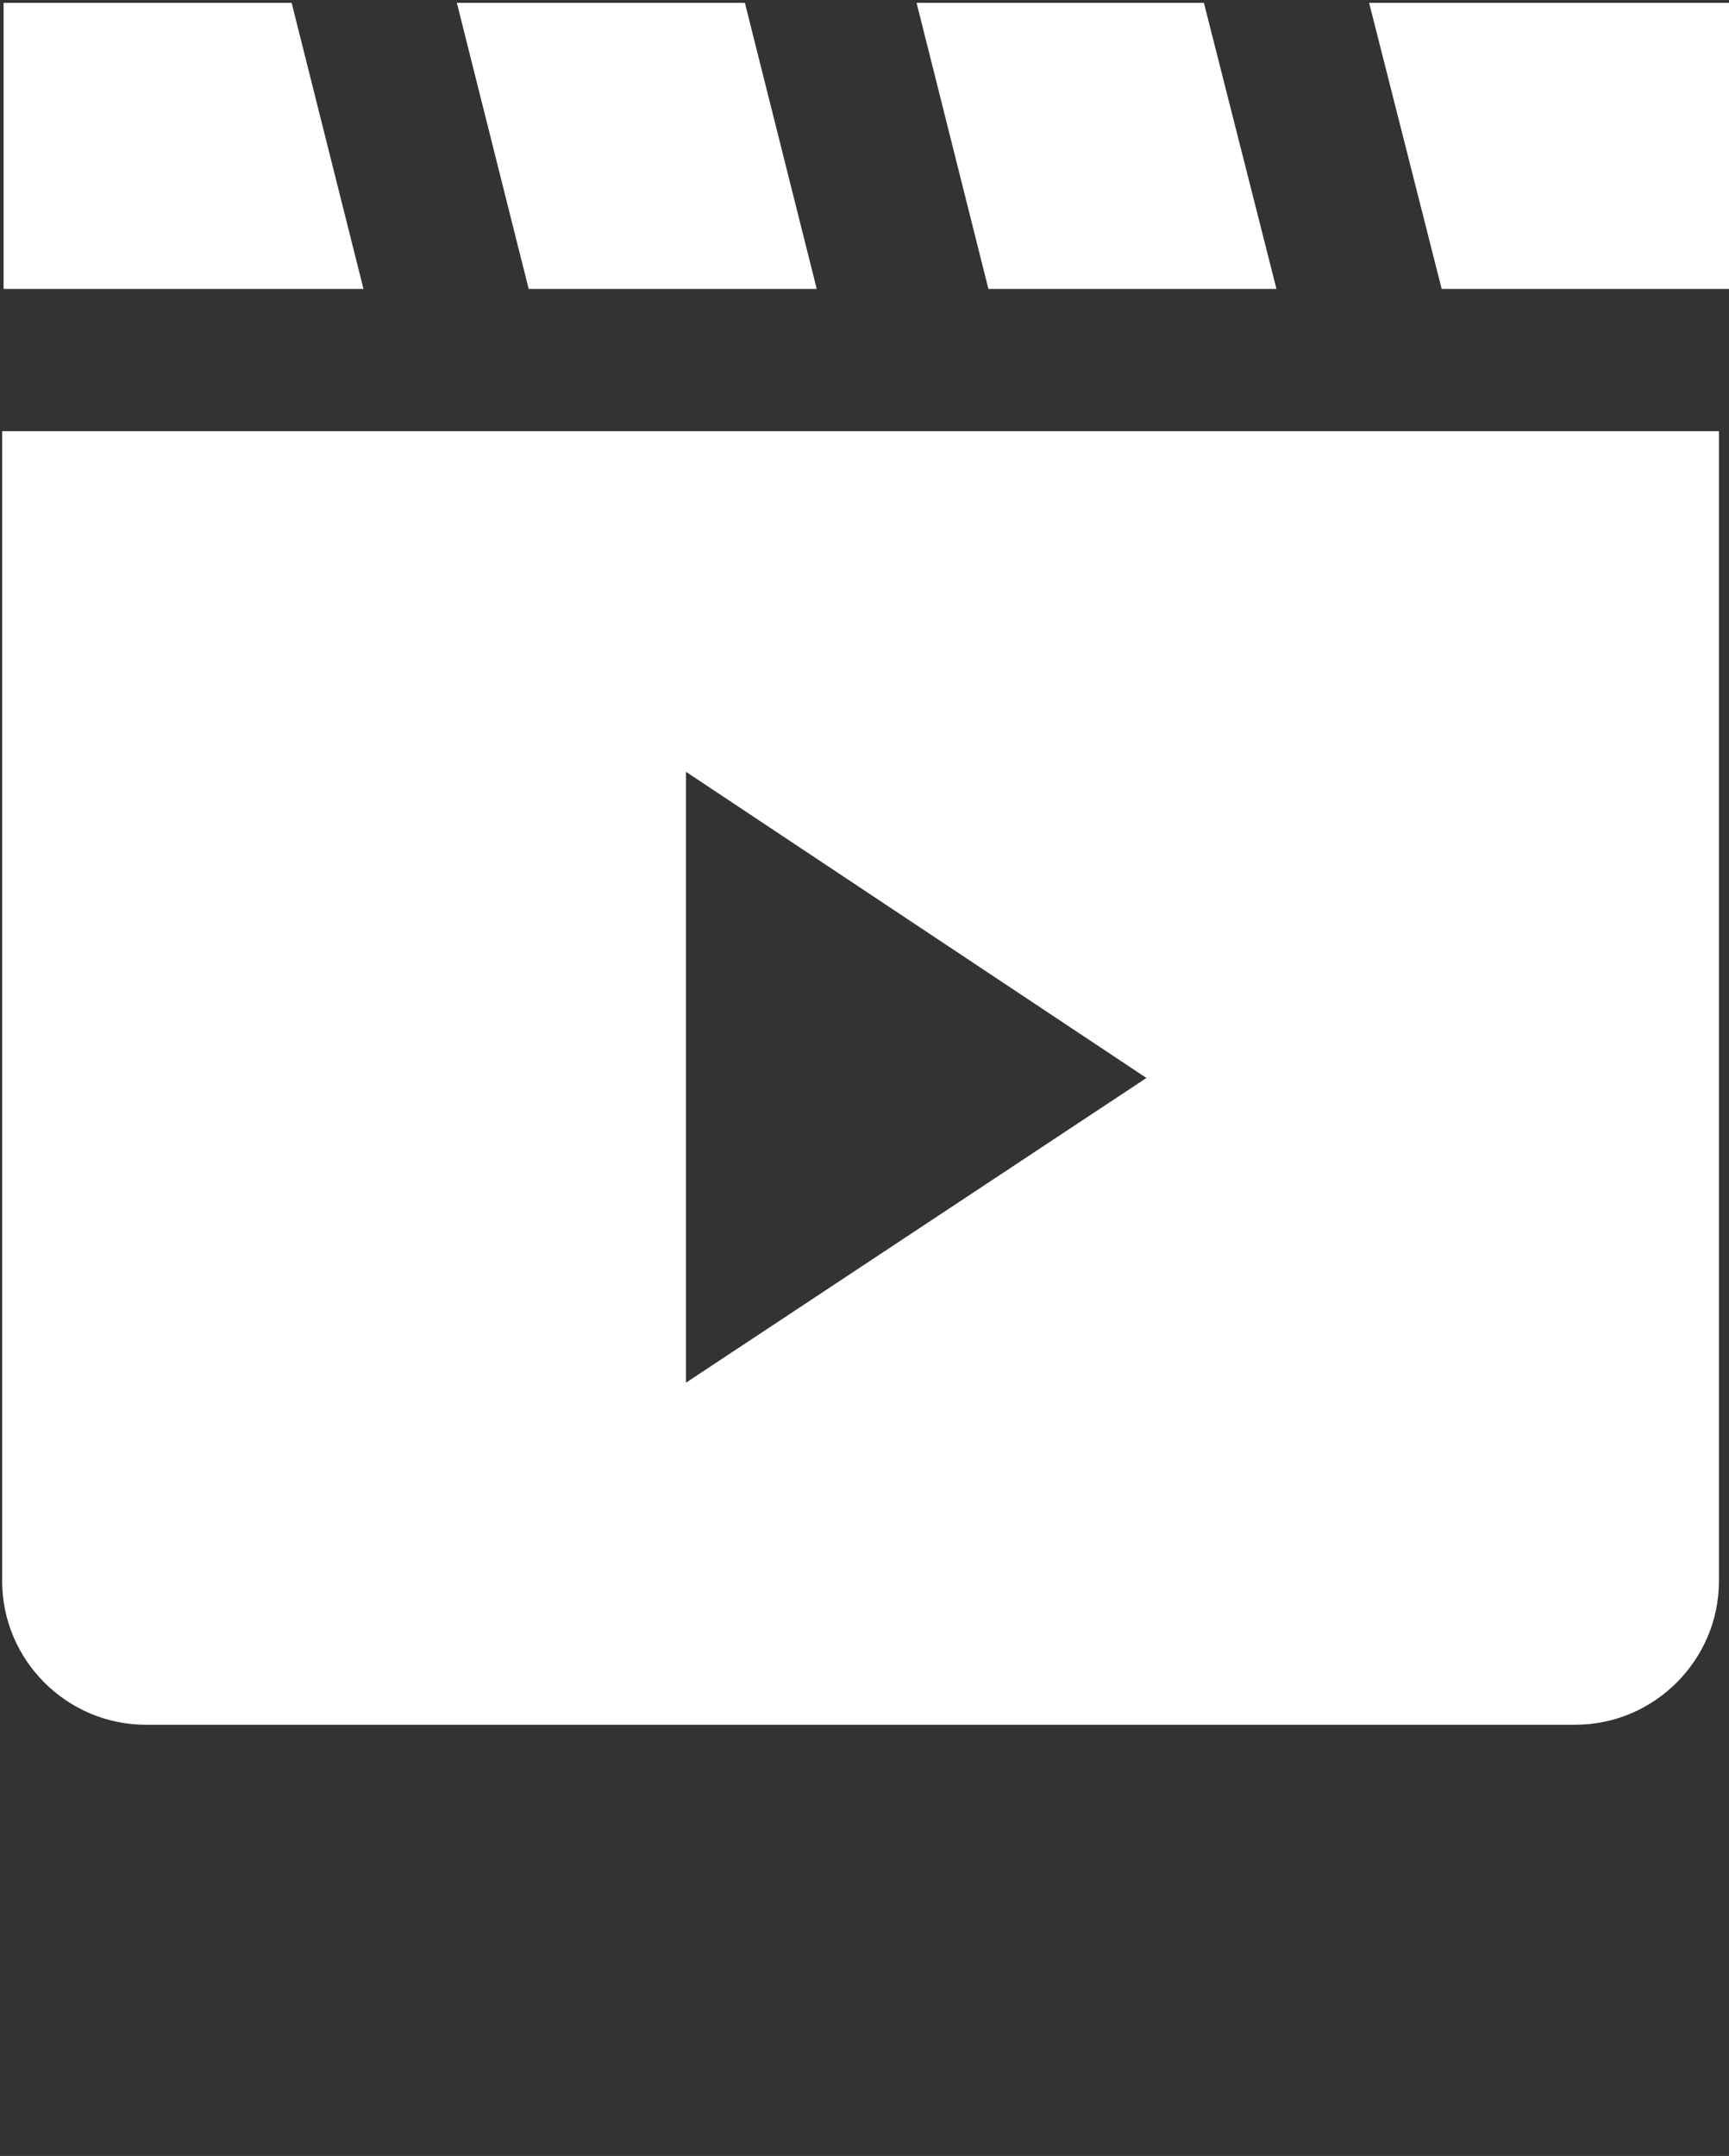 <svg xmlns="http://www.w3.org/2000/svg" xmlns:xlink="http://www.w3.org/1999/xlink" version="1.1" x="0px" y="0px" viewBox="0 0 24.07 30" style="enable-background:new 0 0 24.07 24;" xml:space="preserve" fill="#FFF">
	<rect x="0" y="0" width="24.07" height="30" fill="#333333" stroke="none"/>
	<title>icon112</title>
	<polygon points="4.06,0.04 0.05,0.04 0.05,4.02 5.06,4.02 "/><polygon points="11.37,4.02 10.37,0.04 6.36,0.04 7.36,4.02 "/>
	<polygon points="17.77,4.02 16.76,0.04 12.76,0.04 13.76,4.02 "/>
	<polygon points="19.06,0.04 20.07,4.02 24.07,4.02 24.07,0.04 "/>
	<path d="M0.03,22c0,1.1,0.9,2,2,2h19.9c1.1,0,2-0.9,2-2V6H0.03V22z M9.55,10.74L15.96,15l-6.41,4.24V10.74z"/>
</svg>
